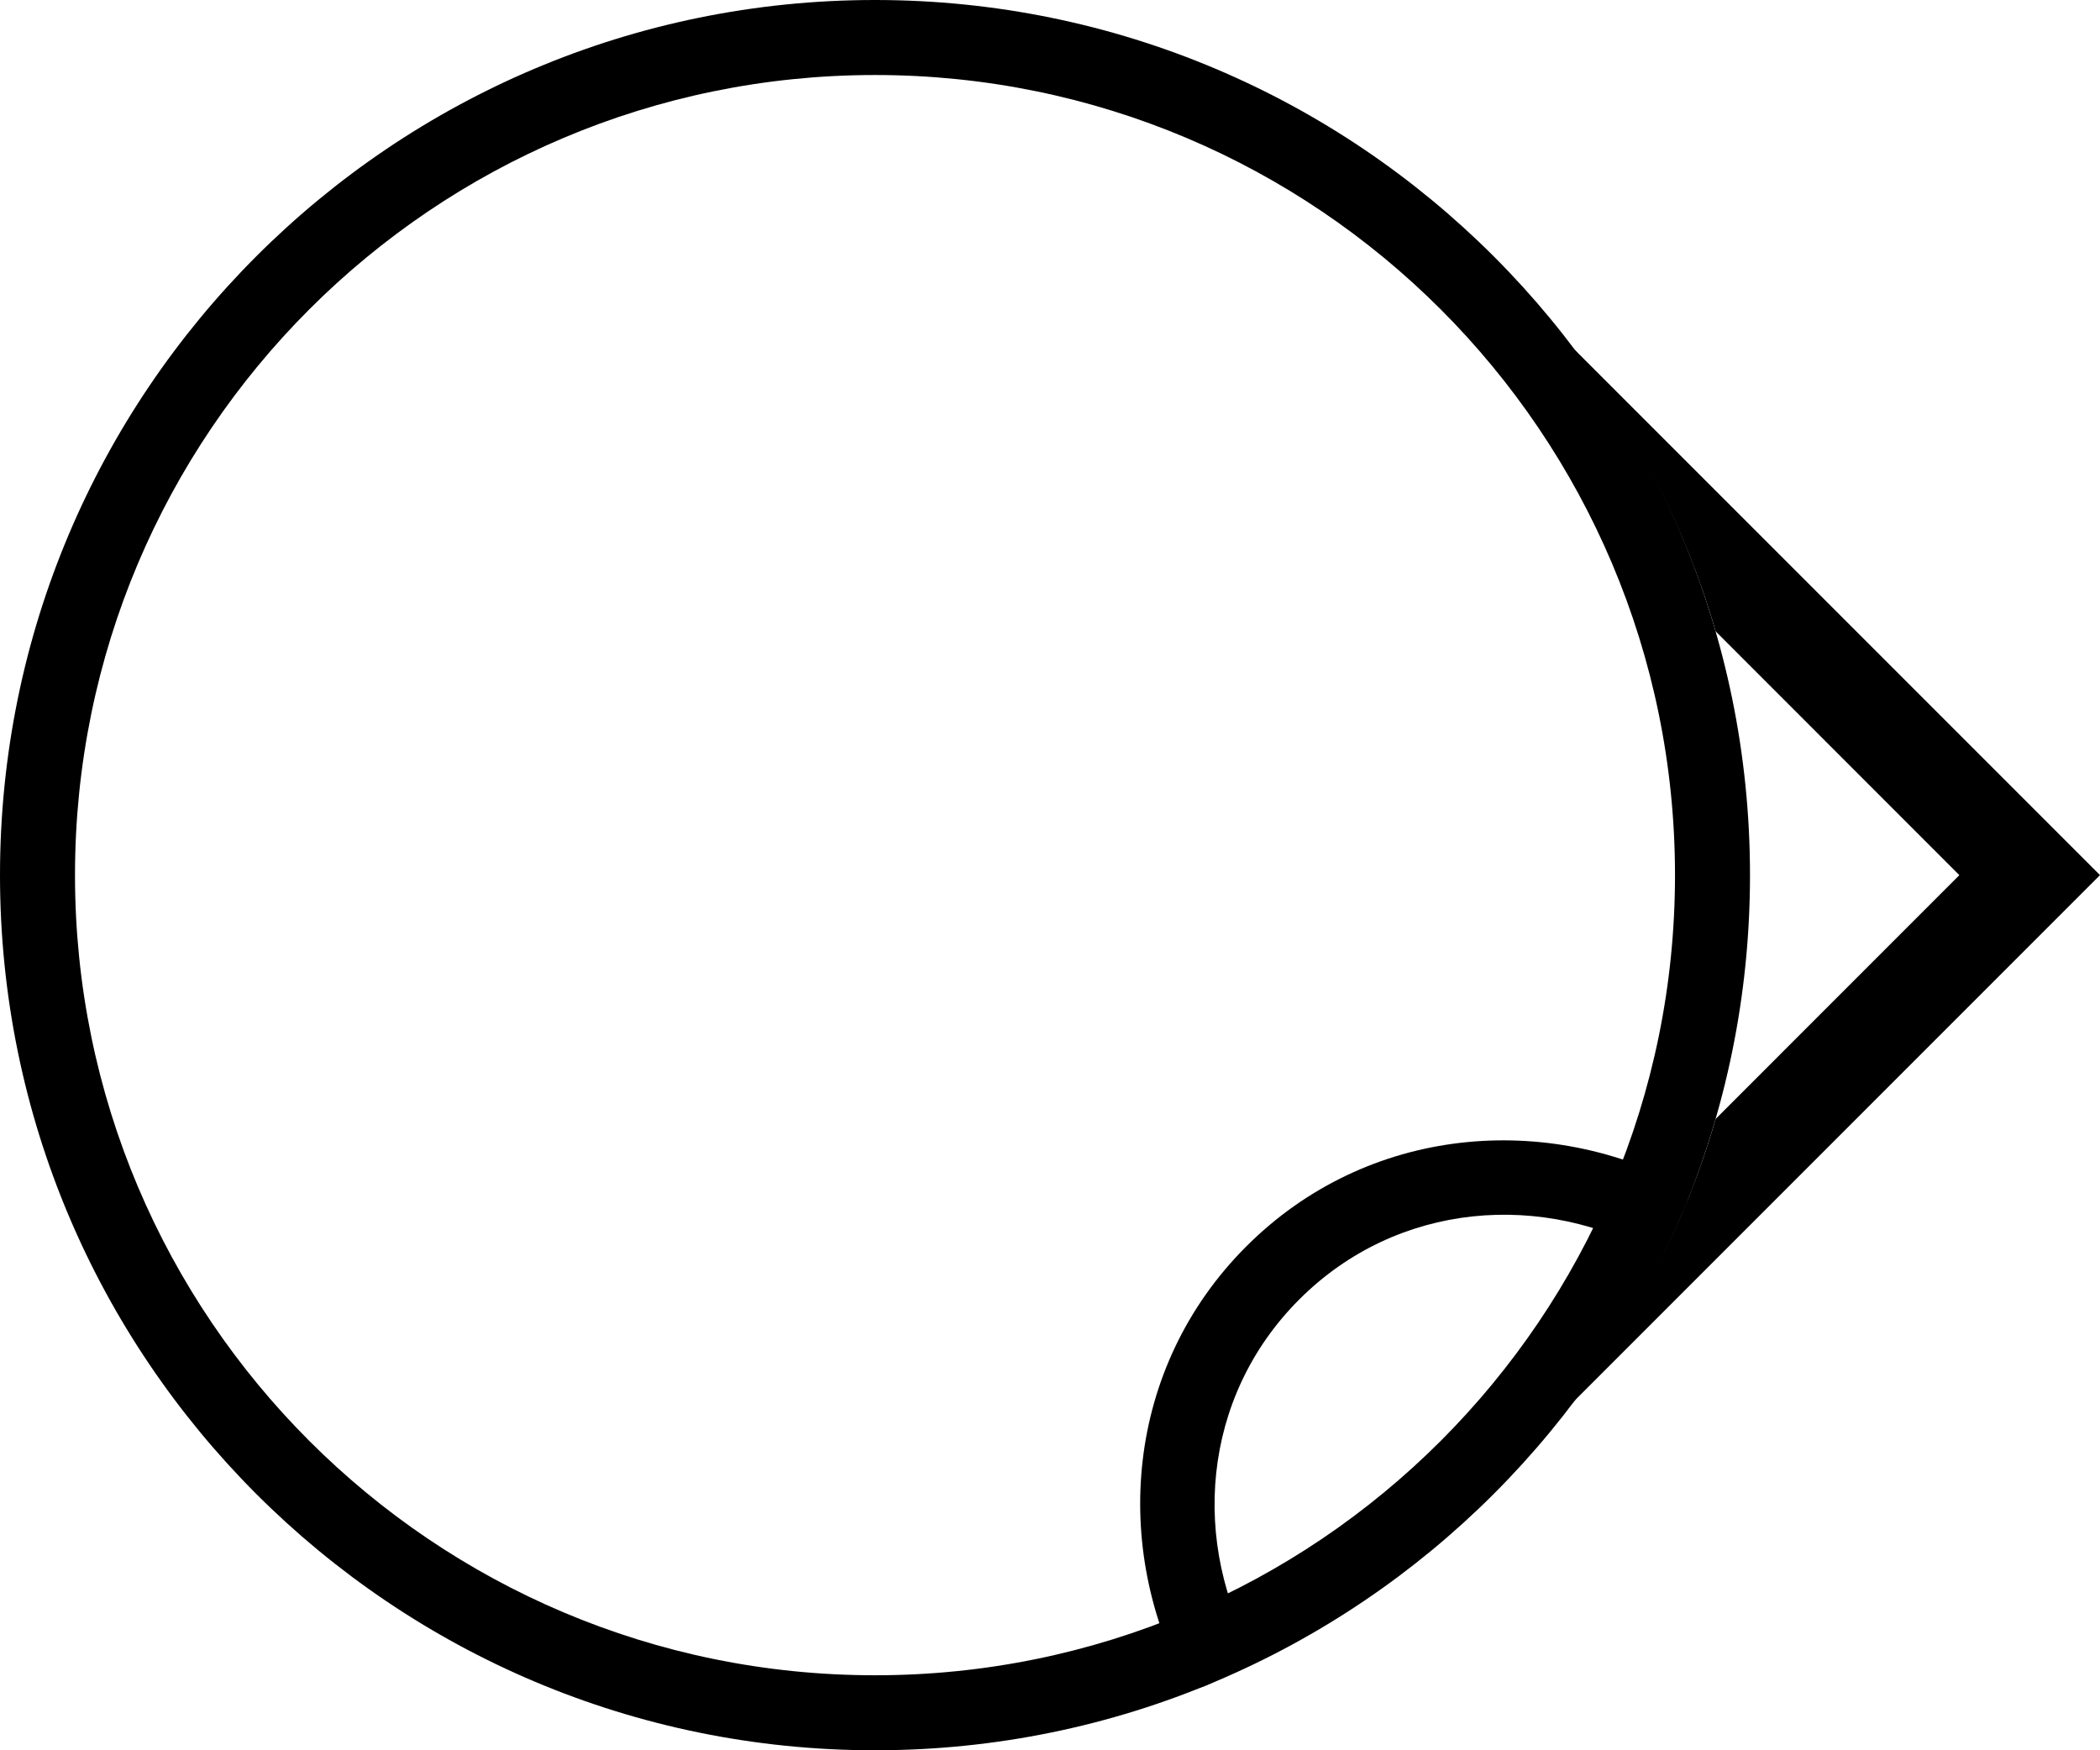 <svg xmlns="http://www.w3.org/2000/svg" version="1.0" width="42" height="35"><path d="M17.5 0C27.165 0 35 7.835 35 17.5S27.165 35 17.5 35 0 27.165 0 17.5 7.835 0 17.5 0zm0 1.5c-8.837 0-16 7.163-16 16s7.163 16 16 16 16-7.163 16-16-7.163-16-16-16z"/><path d="M31.375 6.875L42 17.5 31.375 28.125c1.307-1.705 2.326-3.633 2.938-5.75l4.874-4.875-4.874-4.875c-.612-2.117-1.63-4.045-2.938-5.75z"/><path d="M33.808 23.776c-.039.1-.048.209-.089.309-.146.36-.381.687-.552 1.038-2.293-1.319-5.222-1.098-7.182.862s-2.18 4.889-.862 7.182c-.351.17-.678.406-1.038.552-.1.04-.209.05-.31.089-1.573-2.85-1.268-6.466 1.15-8.883 2.417-2.418 6.032-2.723 8.883-1.15z"/></svg>